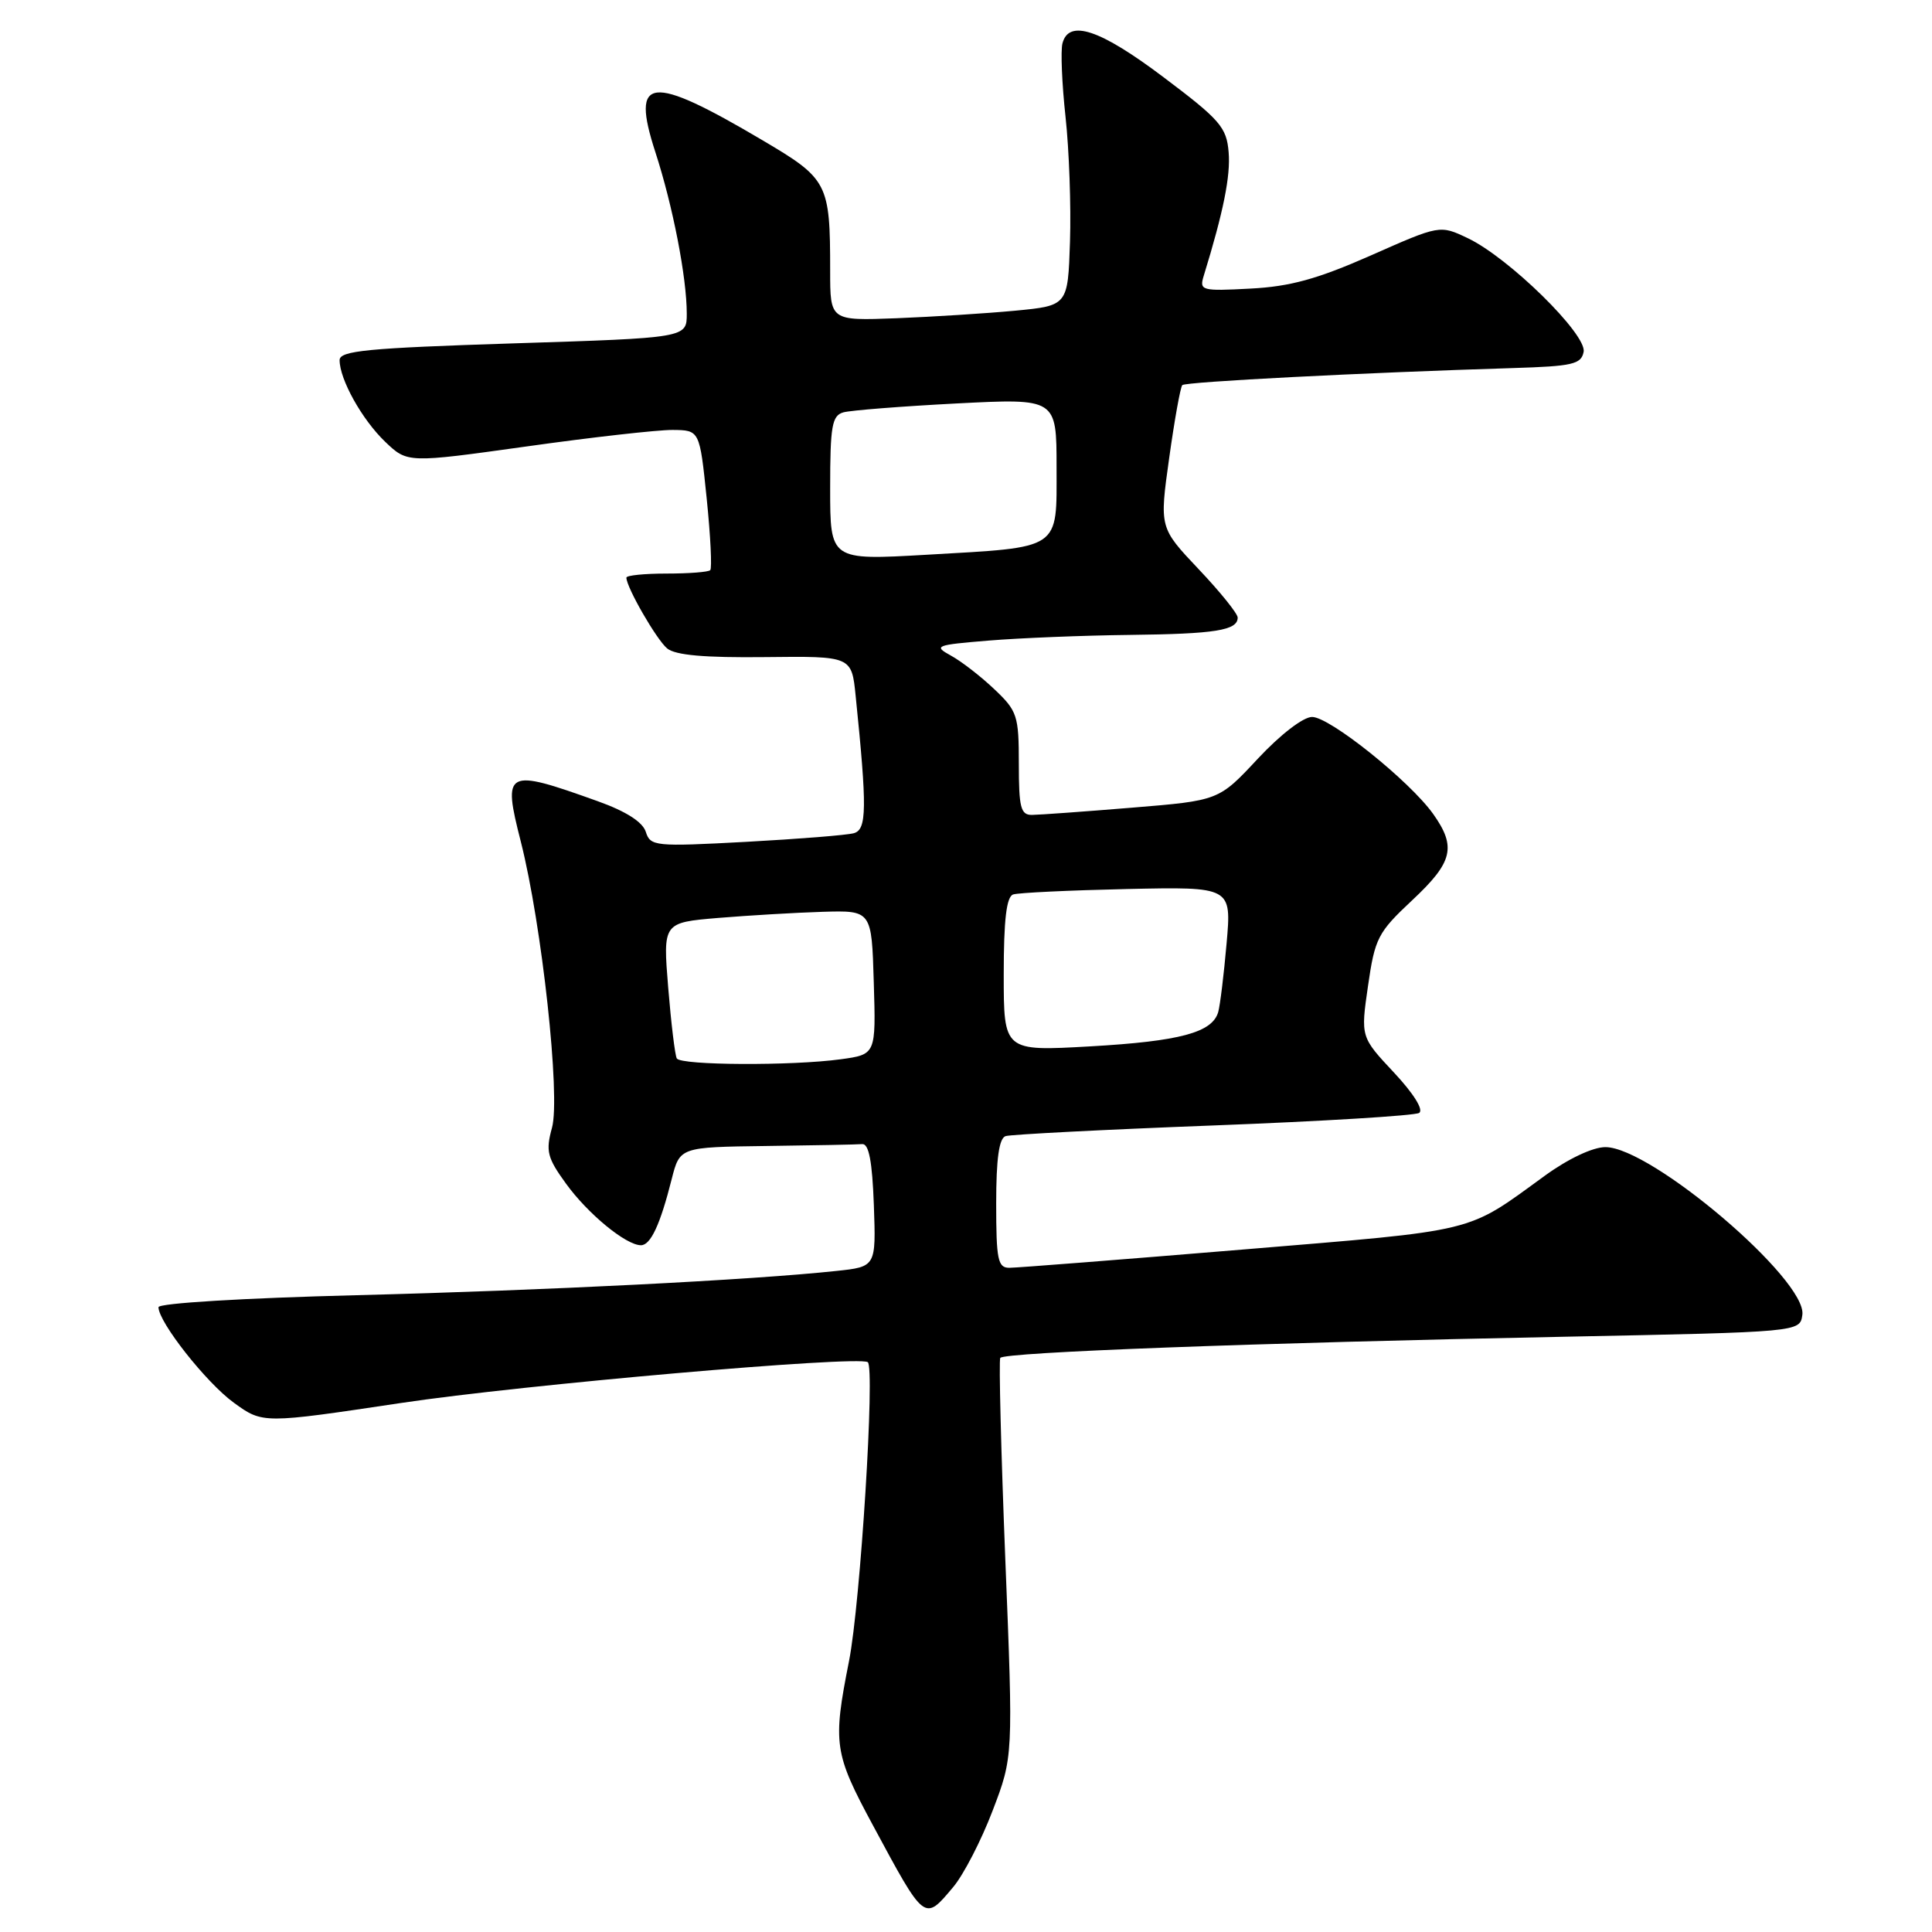 <?xml version="1.0" encoding="UTF-8" standalone="no"?>
<!DOCTYPE svg PUBLIC "-//W3C//DTD SVG 1.1//EN" "http://www.w3.org/Graphics/SVG/1.1/DTD/svg11.dtd" >
<svg xmlns="http://www.w3.org/2000/svg" xmlns:xlink="http://www.w3.org/1999/xlink" version="1.1" viewBox="0 0 256 256">
 <g >
 <path fill="currentColor"
d=" M 126.30 250.05 C 127.67 248.43 130.02 243.88 131.52 239.94 C 134.26 232.78 134.26 232.78 133.21 206.66 C 132.64 192.29 132.34 180.26 132.54 179.93 C 133.01 179.18 166.14 177.94 207.50 177.12 C 238.50 176.50 238.50 176.50 238.82 174.23 C 239.48 169.61 218.81 152.00 212.72 152.00 C 211.06 152.00 207.79 153.54 204.71 155.78 C 194.15 163.45 196.19 162.95 164.67 165.57 C 148.63 166.90 134.71 167.99 133.75 167.99 C 132.22 168.00 132.00 166.93 132.00 159.47 C 132.00 153.52 132.38 150.82 133.25 150.54 C 133.94 150.32 146.31 149.68 160.74 149.13 C 175.18 148.58 187.46 147.83 188.04 147.47 C 188.67 147.08 187.32 144.91 184.70 142.11 C 180.29 137.40 180.29 137.40 181.27 130.63 C 182.18 124.31 182.57 123.55 187.12 119.29 C 192.52 114.24 193.01 112.23 189.90 107.85 C 186.78 103.48 176.20 95.00 173.86 95.00 C 172.68 95.00 169.66 97.33 166.66 100.54 C 161.50 106.08 161.50 106.08 150.00 107.02 C 143.68 107.54 137.71 107.97 136.75 107.98 C 135.25 108.00 135.00 107.02 135.00 101.20 C 135.00 94.82 134.80 94.20 131.75 91.32 C 129.96 89.62 127.38 87.62 126.00 86.87 C 123.65 85.58 123.96 85.46 131.00 84.88 C 135.12 84.54 143.53 84.20 149.67 84.13 C 161.05 84.00 164.00 83.53 164.00 81.83 C 164.00 81.31 161.67 78.41 158.81 75.40 C 153.63 69.92 153.63 69.92 154.92 60.71 C 155.63 55.64 156.41 51.29 156.66 51.03 C 157.07 50.59 180.59 49.38 200.49 48.77 C 208.37 48.53 209.52 48.27 209.84 46.62 C 210.28 44.31 199.92 34.14 194.49 31.56 C 190.79 29.80 190.79 29.80 181.64 33.85 C 174.57 36.97 170.96 37.97 165.69 38.24 C 159.20 38.59 158.90 38.50 159.50 36.55 C 162.11 28.07 163.07 23.31 162.80 20.16 C 162.53 16.87 161.67 15.87 154.20 10.25 C 145.77 3.89 141.62 2.50 140.78 5.75 C 140.53 6.71 140.71 11.10 141.19 15.50 C 141.67 19.90 141.93 27.32 141.78 32.00 C 141.50 40.50 141.50 40.50 134.50 41.17 C 130.65 41.53 123.56 41.98 118.75 42.17 C 110.00 42.50 110.00 42.50 110.00 35.88 C 110.00 24.24 109.72 23.71 101.01 18.57 C 86.08 9.75 83.55 10.04 86.84 20.16 C 89.16 27.30 91.00 36.78 91.00 41.57 C 91.00 44.77 91.00 44.77 68.00 45.50 C 48.68 46.12 45.00 46.47 45.00 47.72 C 45.00 50.27 47.97 55.60 51.04 58.54 C 53.99 61.36 53.99 61.36 69.75 59.16 C 78.41 57.94 87.12 56.96 89.11 56.97 C 92.71 57.00 92.71 57.00 93.64 66.05 C 94.15 71.03 94.36 75.31 94.11 75.55 C 93.87 75.80 91.27 76.00 88.33 76.00 C 85.40 76.00 83.00 76.24 83.00 76.54 C 83.00 77.82 86.99 84.75 88.40 85.92 C 89.49 86.82 93.37 87.16 101.40 87.07 C 112.85 86.94 112.85 86.94 113.38 92.22 C 114.90 107.10 114.86 109.91 113.15 110.40 C 112.24 110.66 105.81 111.17 98.85 111.55 C 86.77 112.20 86.18 112.14 85.57 110.22 C 85.16 108.92 82.94 107.50 79.22 106.17 C 66.97 101.78 66.58 101.98 69.01 111.52 C 71.80 122.52 74.29 145.29 73.14 149.44 C 72.29 152.53 72.51 153.41 75.00 156.84 C 77.90 160.85 82.95 165.00 84.93 165.00 C 86.21 165.00 87.48 162.28 89.00 156.25 C 90.08 152.00 90.08 152.00 101.54 151.85 C 107.84 151.77 113.56 151.66 114.25 151.60 C 115.13 151.53 115.58 153.89 115.79 159.67 C 116.08 167.85 116.08 167.85 110.79 168.41 C 99.57 169.61 72.41 170.98 47.25 171.62 C 32.25 172.00 21.00 172.68 21.00 173.21 C 21.00 175.19 27.36 183.25 31.00 185.88 C 34.82 188.65 34.82 188.65 53.16 185.90 C 69.29 183.48 113.55 179.61 114.98 180.49 C 115.97 181.10 114.01 212.48 112.50 220.10 C 110.33 231.07 110.51 232.29 115.66 241.85 C 122.59 254.72 122.46 254.62 126.30 250.05 Z  M 89.68 140.25 C 89.44 139.84 88.93 135.62 88.54 130.87 C 87.84 122.25 87.84 122.25 95.17 121.63 C 99.20 121.30 105.42 120.93 109.00 120.82 C 115.50 120.63 115.50 120.63 115.78 130.17 C 116.07 139.72 116.07 139.72 111.39 140.36 C 104.96 141.24 90.22 141.17 89.68 140.25 Z  M 133.00 129.12 C 133.00 121.86 133.36 118.82 134.25 118.52 C 134.94 118.29 141.73 117.97 149.34 117.80 C 163.19 117.50 163.19 117.50 162.53 125.00 C 162.17 129.12 161.67 133.22 161.42 134.10 C 160.64 136.82 156.35 137.97 144.46 138.65 C 133.00 139.30 133.00 139.30 133.00 129.12 Z  M 110.00 64.69 C 110.00 56.45 110.24 55.07 111.75 54.64 C 112.71 54.37 119.46 53.84 126.75 53.46 C 140.00 52.78 140.00 52.78 140.00 61.91 C 140.00 72.99 140.77 72.47 122.74 73.51 C 110.00 74.24 110.00 74.24 110.00 64.69 Z "/>
</g>
</svg>